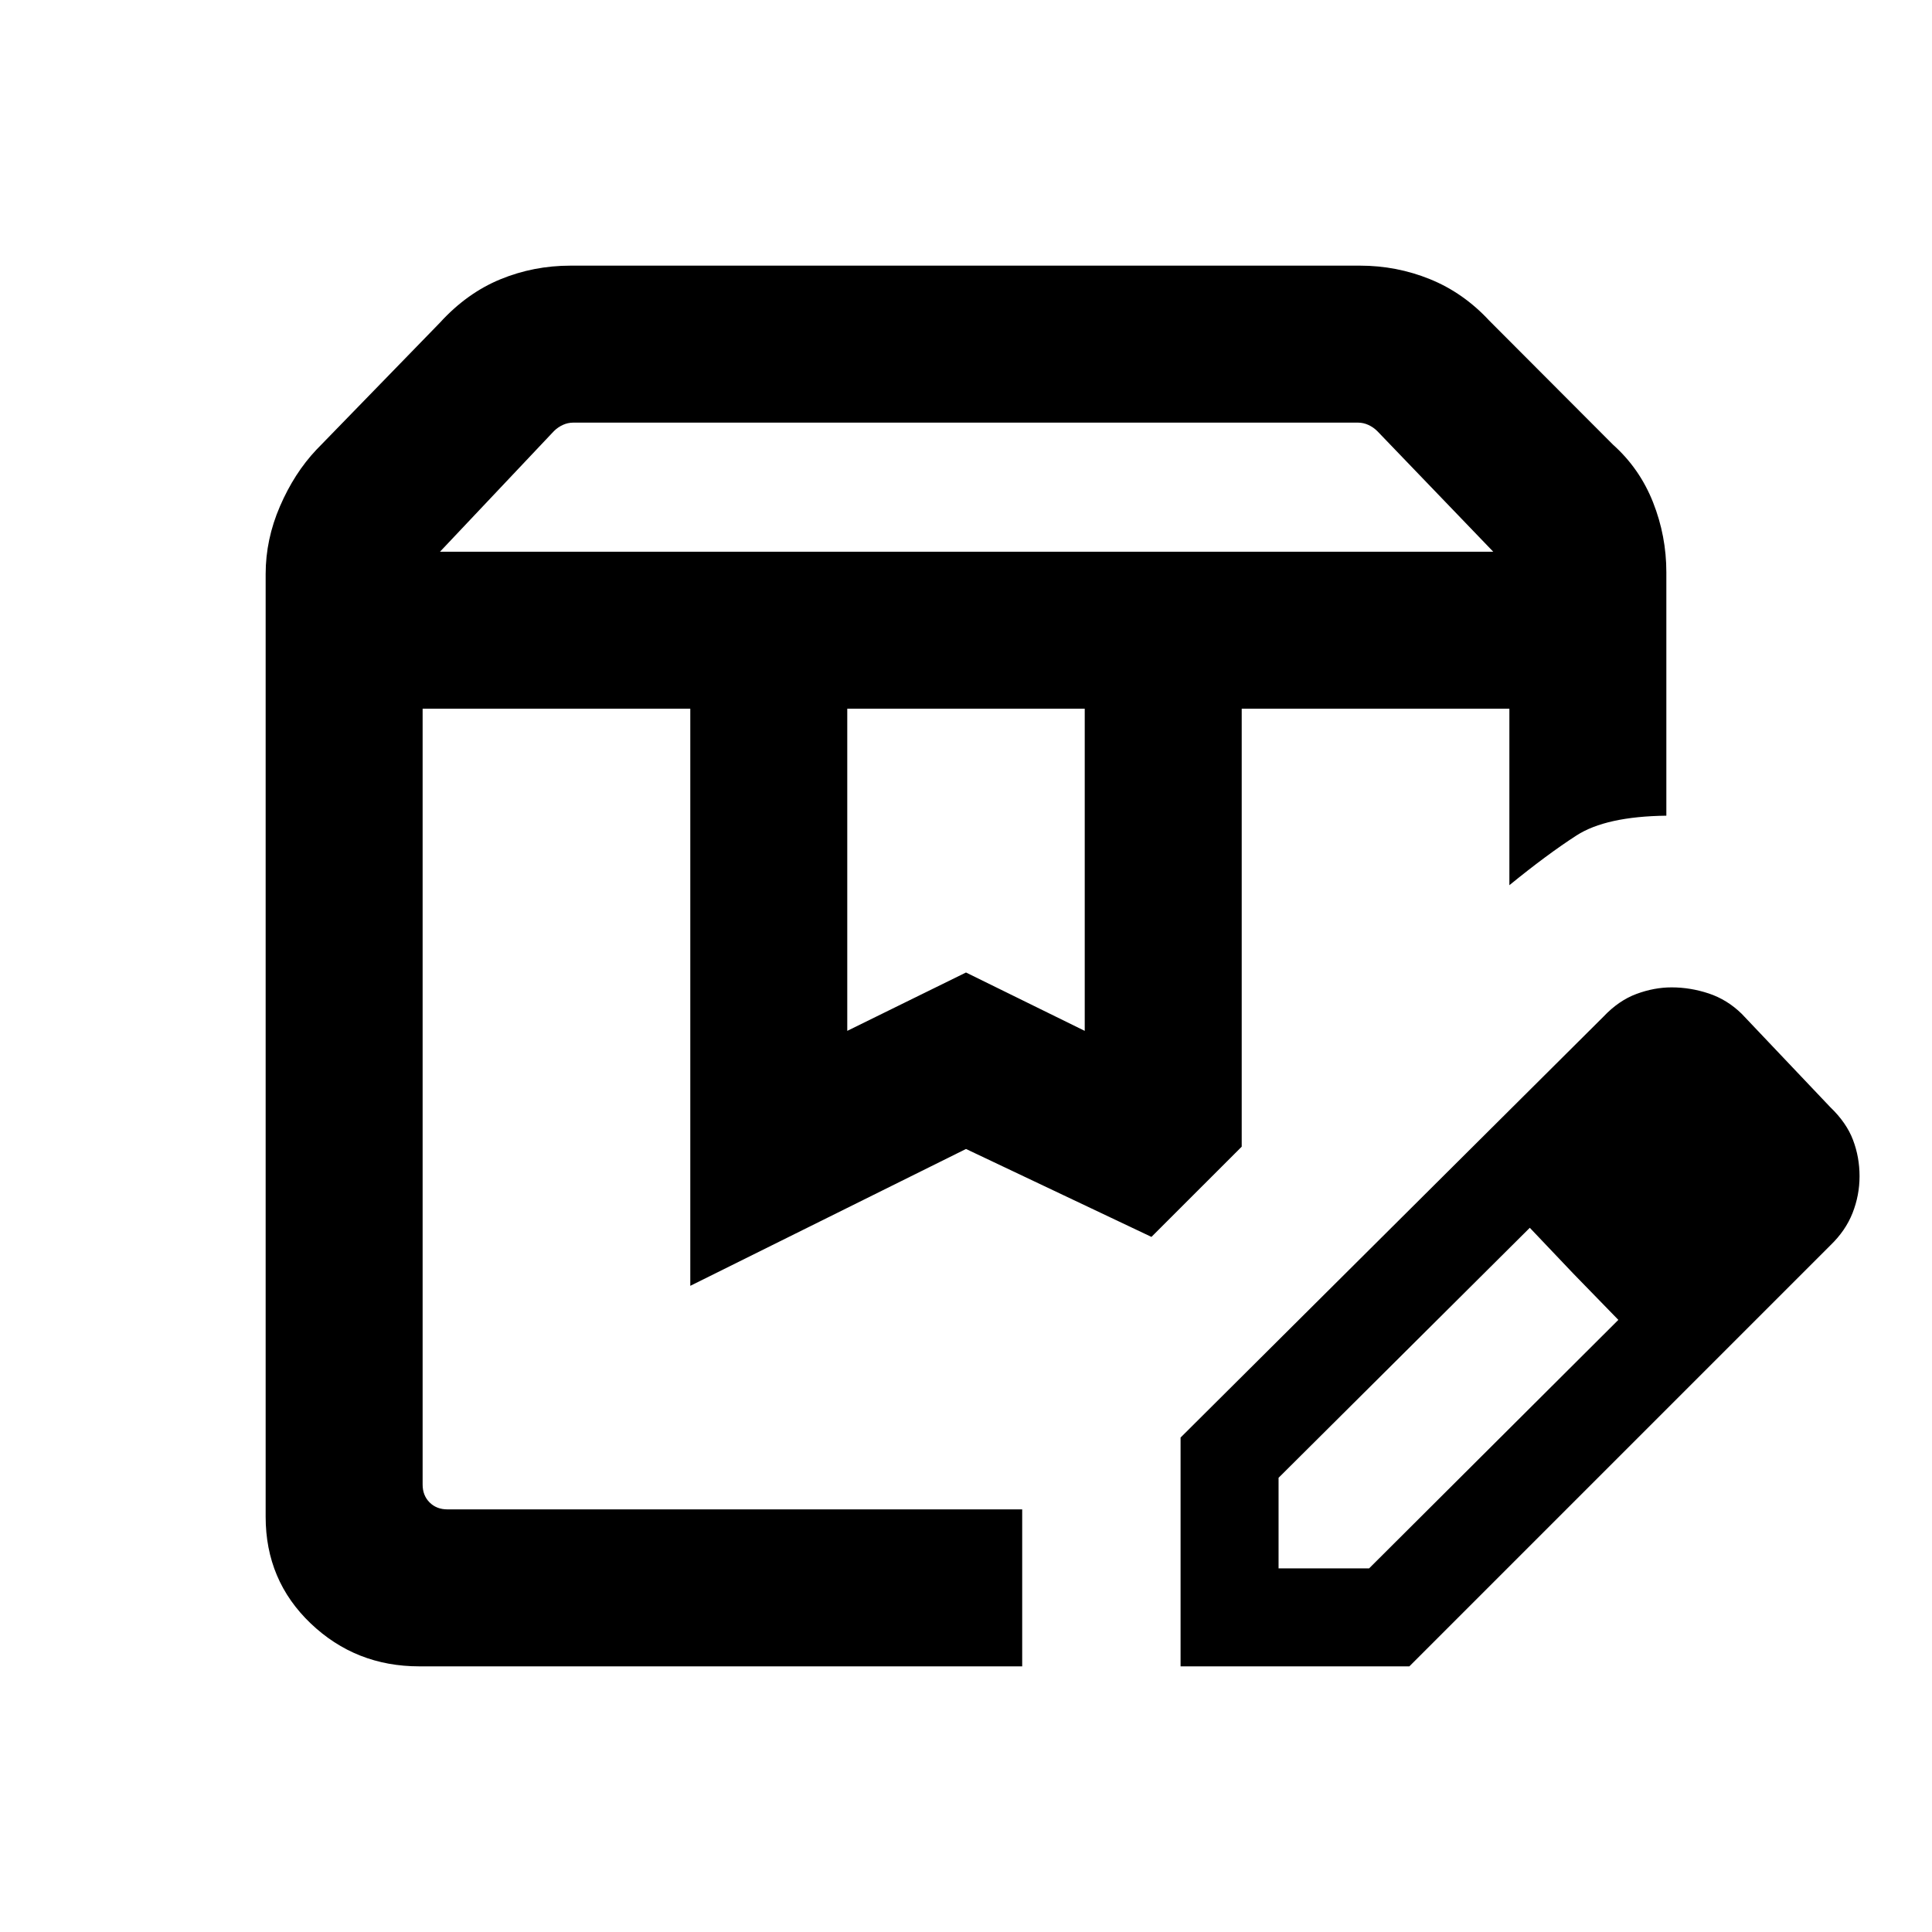 <svg xmlns="http://www.w3.org/2000/svg" height="20" viewBox="0 -960 960 960" width="20"><path d="M218.62-685.84H742l-57.62-59.93q-1.92-1.92-4.42-3.08-2.5-1.15-5.19-1.15H284.85q-2.69 0-5.2 1.15-2.5 1.16-4.42 3.08l-56.61 59.93ZM421-447.77l59-29 59 29v-160.08H421v160.08ZM208.31-132q-31.57 0-53.94-21.34Q132-174.69 132-206.31v-468.46q0-17.19 7.12-33.67 7.11-16.48 18.11-28.11l61.39-63.14q13.39-14.67 29.92-21.49 16.54-6.82 34.92-6.82h392.31q18.22 0 34.8 6.73T740-800.69L801.54-739q13.23 11.85 19.84 28.57 6.62 16.72 6.62 34.82v120.92q-30 .38-44.62 9.81-14.61 9.42-33.38 24.73v-87.7H617v217.62l-44.85 44.84L480-389.08l-137 68v-286.77H210v385.54q0 5.39 3.46 8.85t8.85 3.46h285.61v78H208.31ZM617-607.85h133-133Zm-407 0h362.15-65.23 1H210ZM586.62-132v-113.69l210.15-209.16q7.55-7.99 16.36-11.26 8.8-3.27 17.49-3.27 9.31 0 18.45 3.03 9.15 3.04 16.39 10.12l44 46.38q8.05 7.72 11.29 16.29Q924-385 924-375.55q0 9.45-3.47 18.27-3.46 8.81-11.07 16.12L700.31-132H586.62Zm288.69-243.31-45-45.38 45 45.38Zm-240 194.62h45l123.84-123.47-22.38-23-21.62-22.76-124.84 124.23v45Zm146.46-146.47-21.62-22.76 44 45.76-22.38-23Z"/></svg>